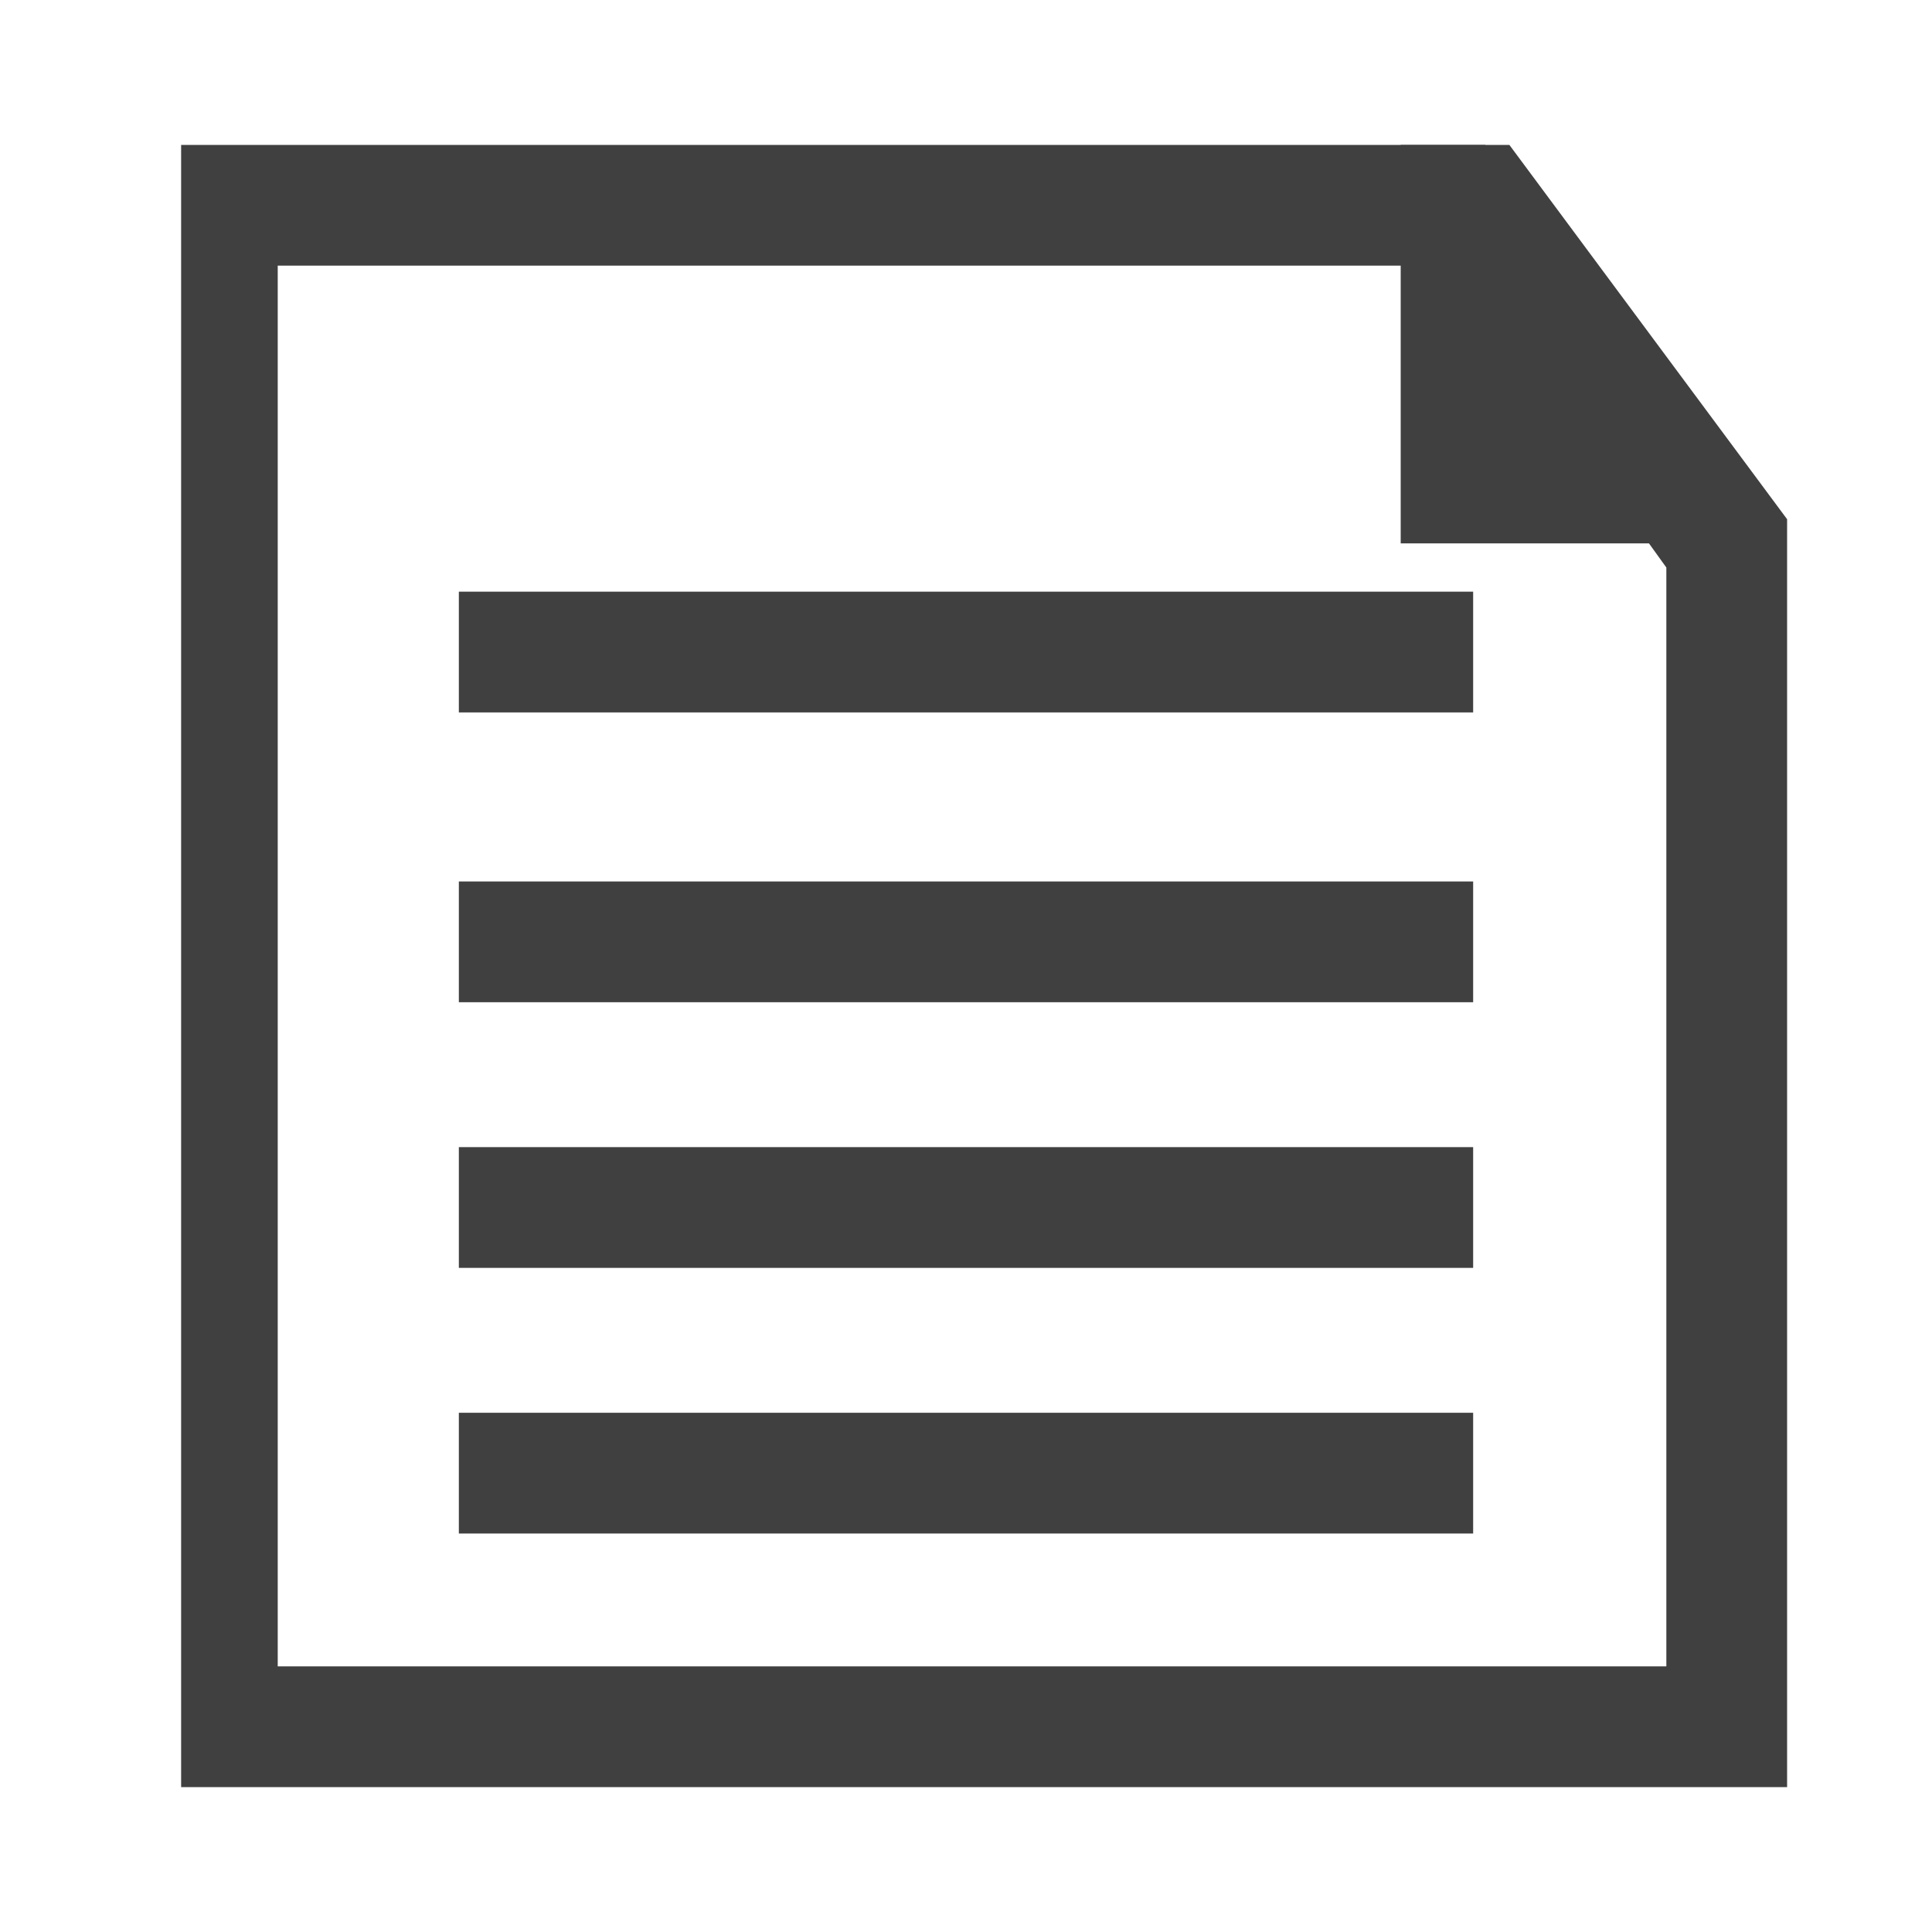 <?xml version="1.0" encoding="utf-8"?>
<!-- Generator: Adobe Illustrator 19.2.1, SVG Export Plug-In . SVG Version: 6.00 Build 0)  -->
<svg version="1.1" id="Layer_1" xmlns="http://www.w3.org/2000/svg" xmlns:xlink="http://www.w3.org/1999/xlink" x="0px" y="0px"
	 viewBox="0 0 16 16" style="enable-background:new 0 0 16 16;" xml:space="preserve">
<style type="text/css">
	.st0{fill:none;}
	.st1{fill:none;stroke:#404040;stroke-miterlimit:10;}
	.st2{fill:#404040;}
</style>
<title>page_edit</title>
<rect class="st0" width="16" height="16"/>
<line class="st1" x1="3.8" y1="5.4" x2="12.2" y2="5.4"/>
<line class="st1" x1="3.8" y1="7.8" x2="12.2" y2="7.8"/>
<line class="st1" x1="3.8" y1="10" x2="12.2" y2="10"/>
<line class="st1" x1="3.8" y1="12.2" x2="12.2" y2="12.2"/>
<path class="st2" d="M12,2.2l1.8,2.5v9.1H2.3V2.2H12 M12.5,1.2c-7.1,0-10.4,0-11,0v13.6h13.3V4.3L12.5,1.2L12.5,1.2z"/>
<path class="st2" d="M14.7,4.5h-3.1V1.2h0.7L14,3.5L14.7,4.5z"/>
</svg>
